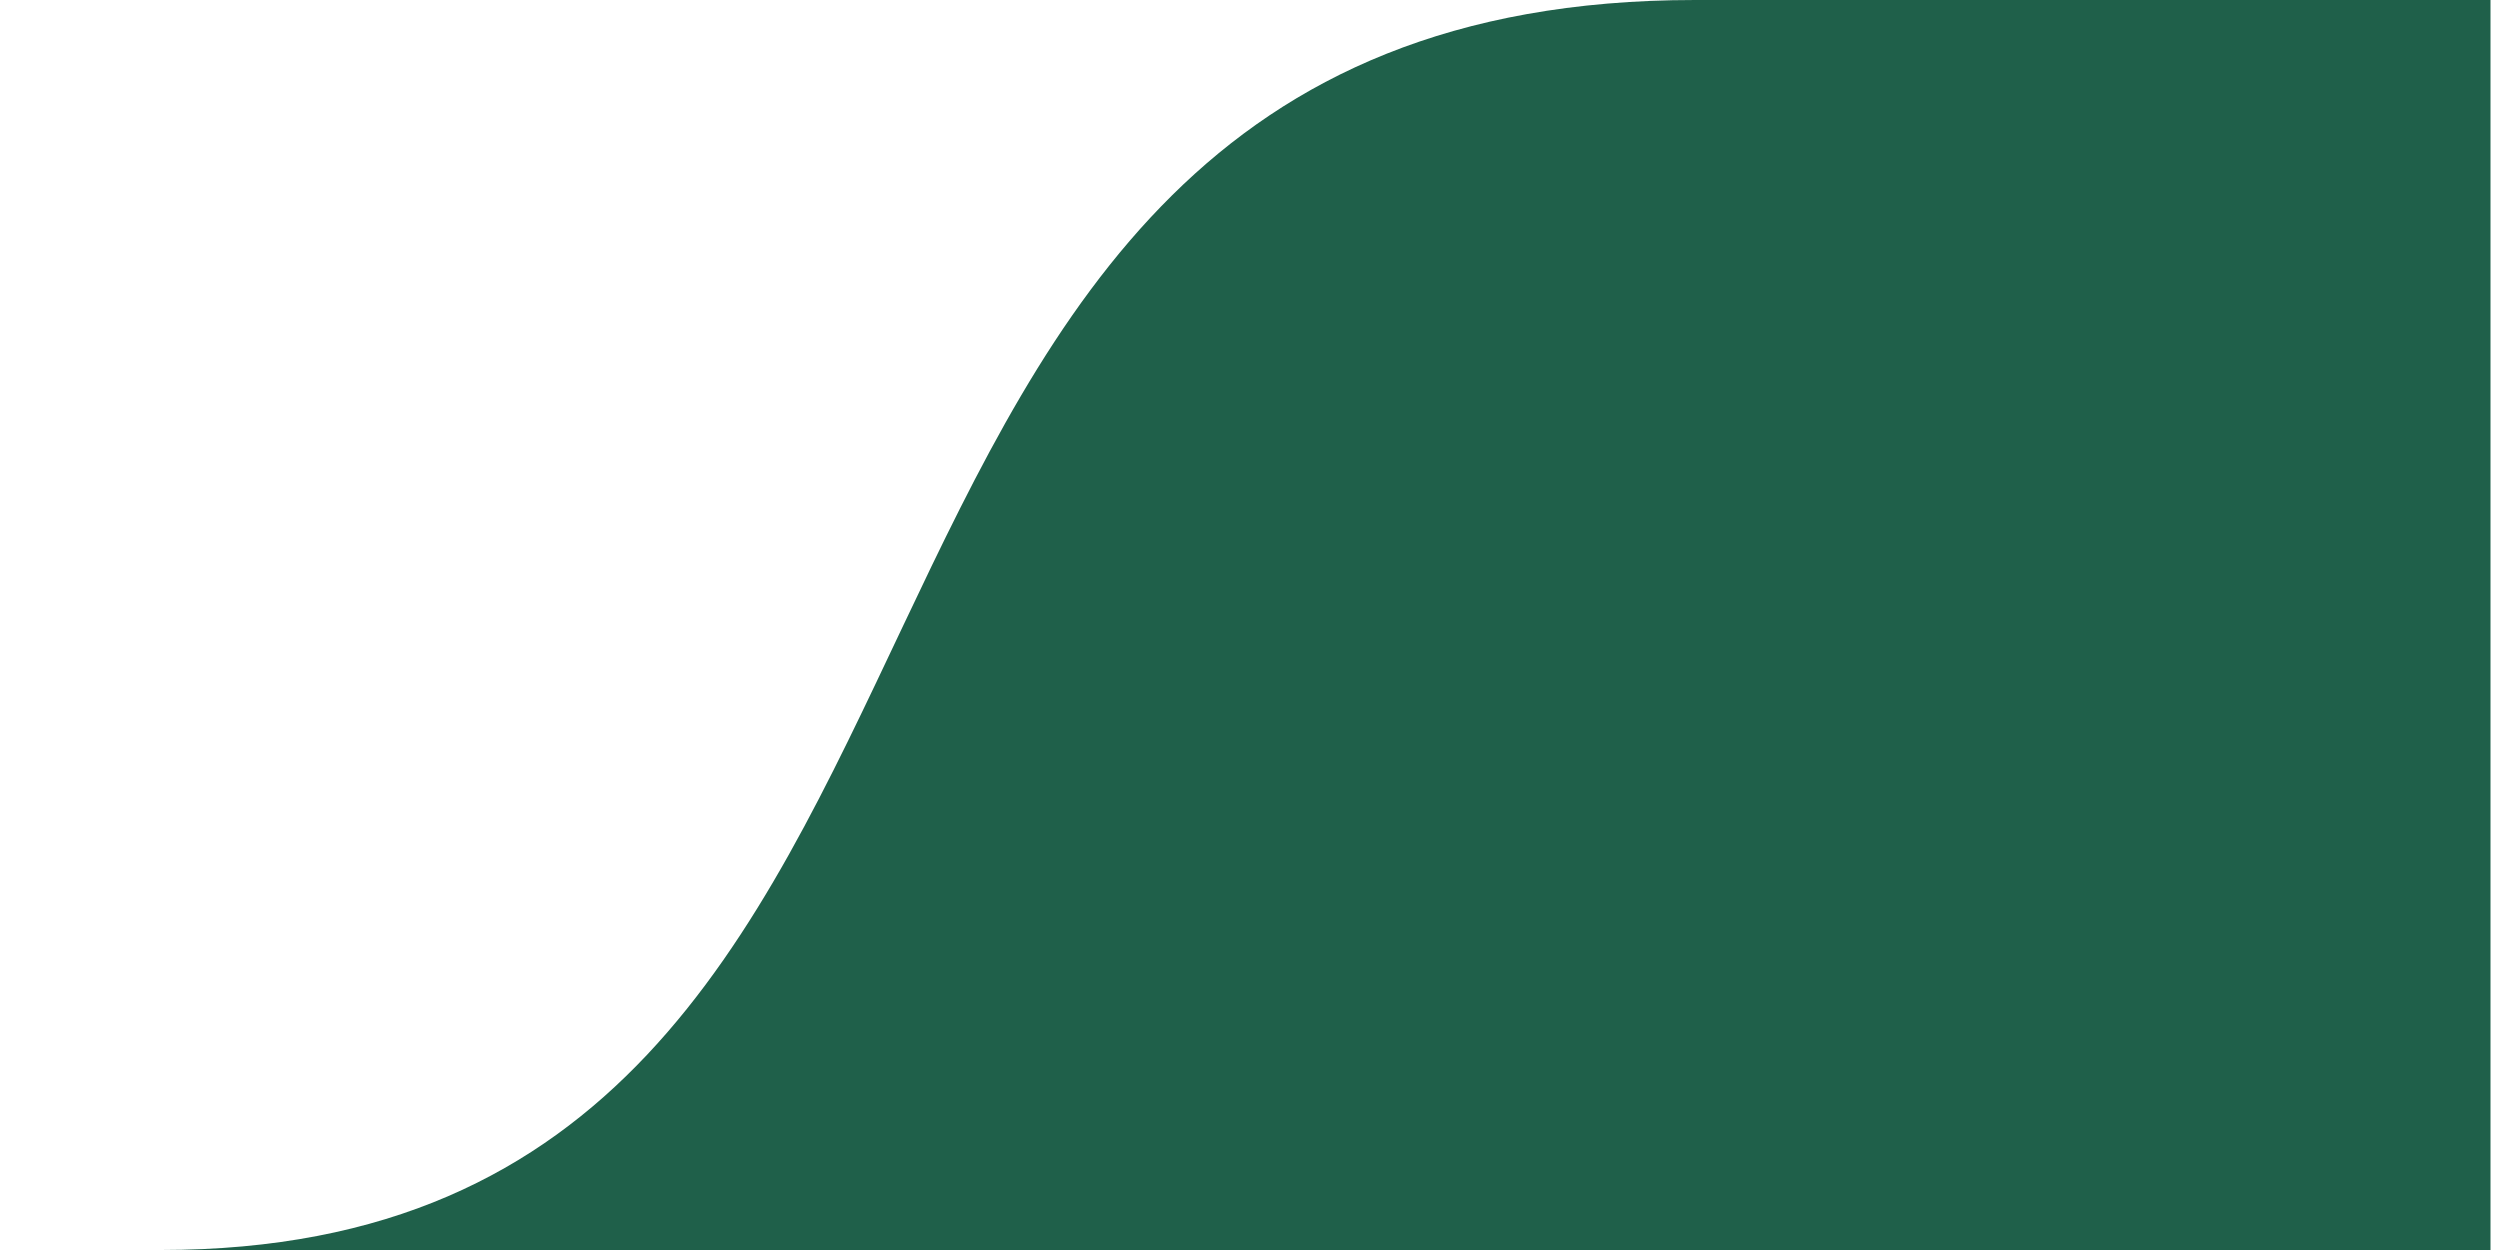 <svg width="176" height="88" viewBox="0 0 176 88" fill="none" xmlns="http://www.w3.org/2000/svg">
<g filter="url(#filter0_di_1_140)">
<path d="M175.331 0H119.331C50.73 0 75.331 88 11.331 88C-52.669 88 175.331 88 175.331 88V0Z" fill="#1F604A"/>
</g>
<defs>
<filter id="filter0_di_1_140" x="0" y="-0.5" width="175.331" height="88.5" filterUnits="userSpaceOnUse" color-interpolation-filters="sRGB">
<feFlood flood-opacity="0" result="BackgroundImageFix"/>
<feColorMatrix in="SourceAlpha" type="matrix" values="0 0 0 0 0 0 0 0 0 0 0 0 0 0 0 0 0 0 127 0" result="hardAlpha"/>
<feOffset dy="-0.5"/>
<feComposite in2="hardAlpha" operator="out"/>
<feColorMatrix type="matrix" values="0 0 0 0 1 0 0 0 0 1 0 0 0 0 1 0 0 0 0.3 0"/>
<feBlend mode="normal" in2="BackgroundImageFix" result="effect1_dropShadow_1_140"/>
<feBlend mode="normal" in="SourceGraphic" in2="effect1_dropShadow_1_140" result="shape"/>
<feColorMatrix in="SourceAlpha" type="matrix" values="0 0 0 0 0 0 0 0 0 0 0 0 0 0 0 0 0 0 127 0" result="hardAlpha"/>
<feOffset dy="0.5"/>
<feComposite in2="hardAlpha" operator="arithmetic" k2="-1" k3="1"/>
<feColorMatrix type="matrix" values="0 0 0 0 0 0 0 0 0 0 0 0 0 0 0 0 0 0 0.25 0"/>
<feBlend mode="normal" in2="shape" result="effect2_innerShadow_1_140"/>
</filter>
</defs>
</svg>
